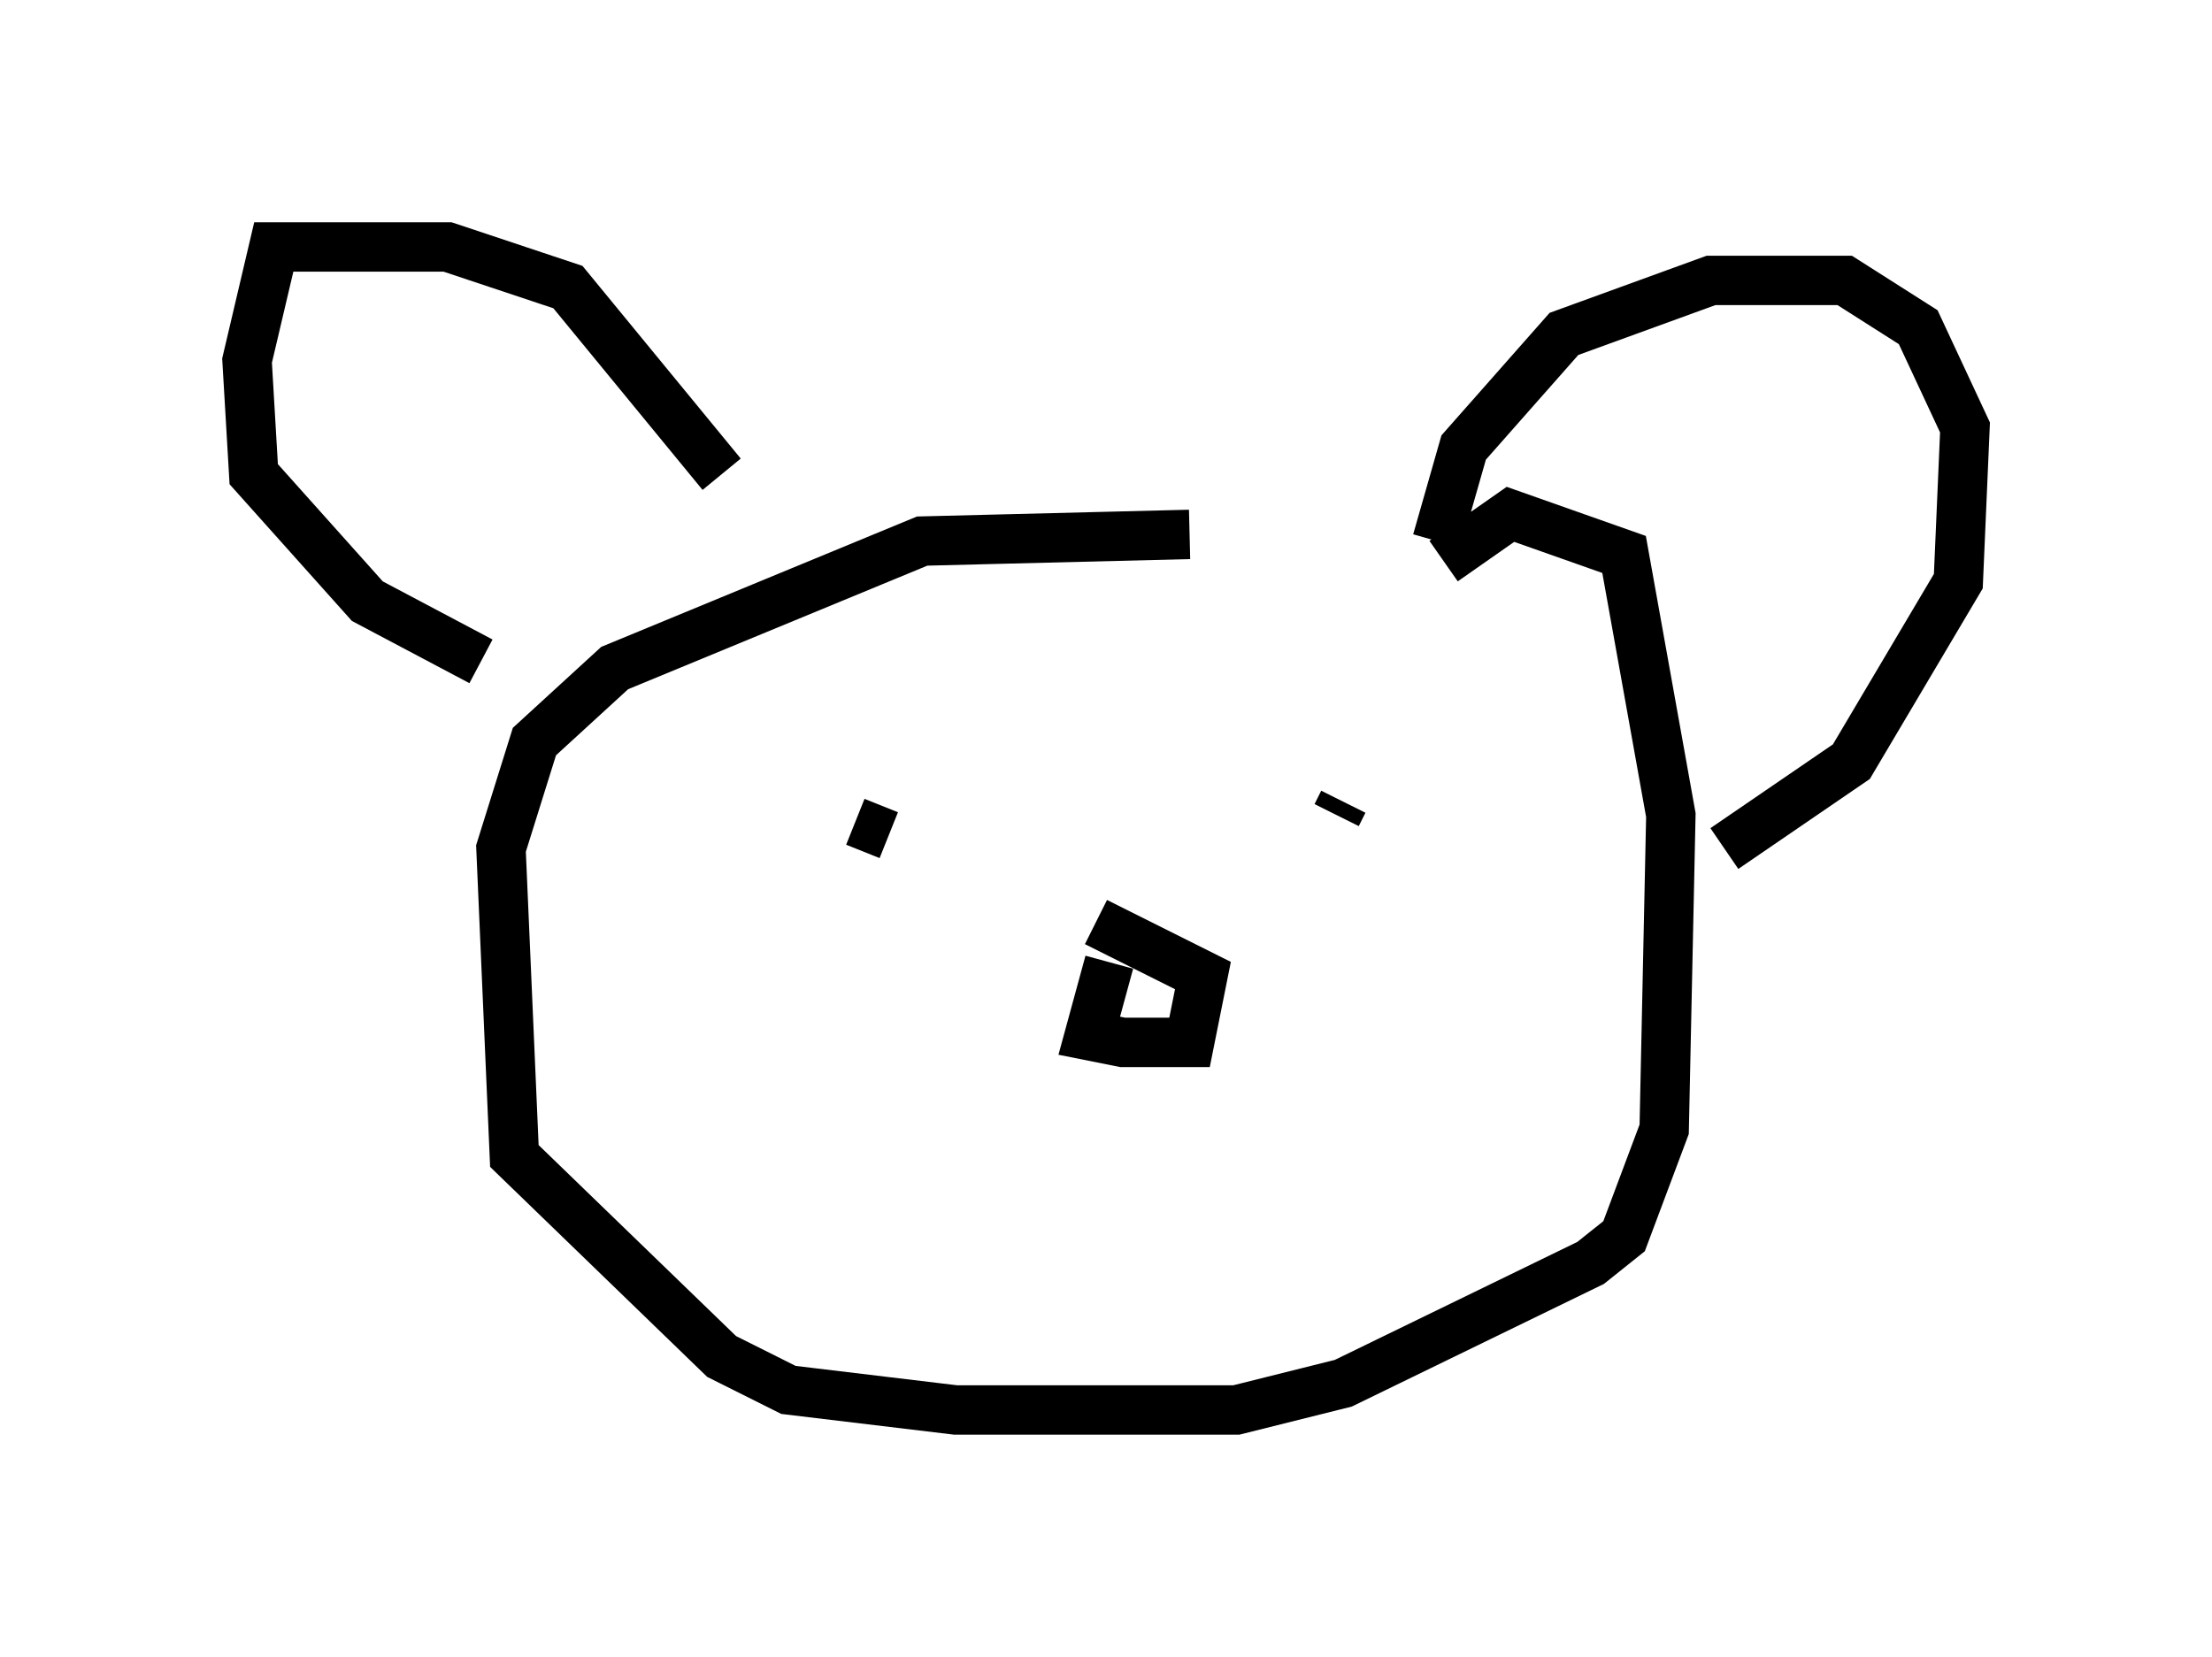 <?xml version="1.0" encoding="utf-8" ?>
<svg baseProfile="full" height="33.545" version="1.1" width="44.776" xmlns="http://www.w3.org/2000/svg" xmlns:ev="http://www.w3.org/2001/xml-events" xmlns:xlink="http://www.w3.org/1999/xlink"><defs /><rect fill="white" height="33.545" width="44.776" x="0" y="0" /><path d="M29.222, 11.766 m-5.142, -0.947 l-5.413, 0.135 -6.225, 2.571 l-1.624, 1.488 -0.677, 2.165 l0.271, 6.225 4.195, 4.059 l1.353, 0.677 3.383, 0.406 l5.683, 0.0 2.165, -0.541 l5.007, -2.436 0.677, -0.541 l0.812, -2.165 0.135, -6.36 l-0.947, -5.277 -2.3, -0.812 l-1.353, 0.947 m-0.135, -0.406 l0.541, -1.894 2.03, -2.3 l2.977, -1.083 2.706, 0.0 l1.488, 0.947 0.947, 2.03 l-0.135, 3.112 -2.165, 3.654 l-2.571, 1.759 m-20.297, -7.578 l-3.112, -3.789 -2.436, -0.812 l-3.518, 0.0 -0.541, 2.3 l0.135, 2.3 2.3, 2.571 l2.3, 1.218 m7.578, 3.248 l0.677, 0.271 m9.066, -0.406 l0.135, -0.271 m-5.007, 2.436 l2.165, 1.083 -0.271, 1.353 l-1.353, 0.0 -0.677, -0.135 l0.406, -1.488 " fill="none" stroke="black" stroke-width="1" /></svg>